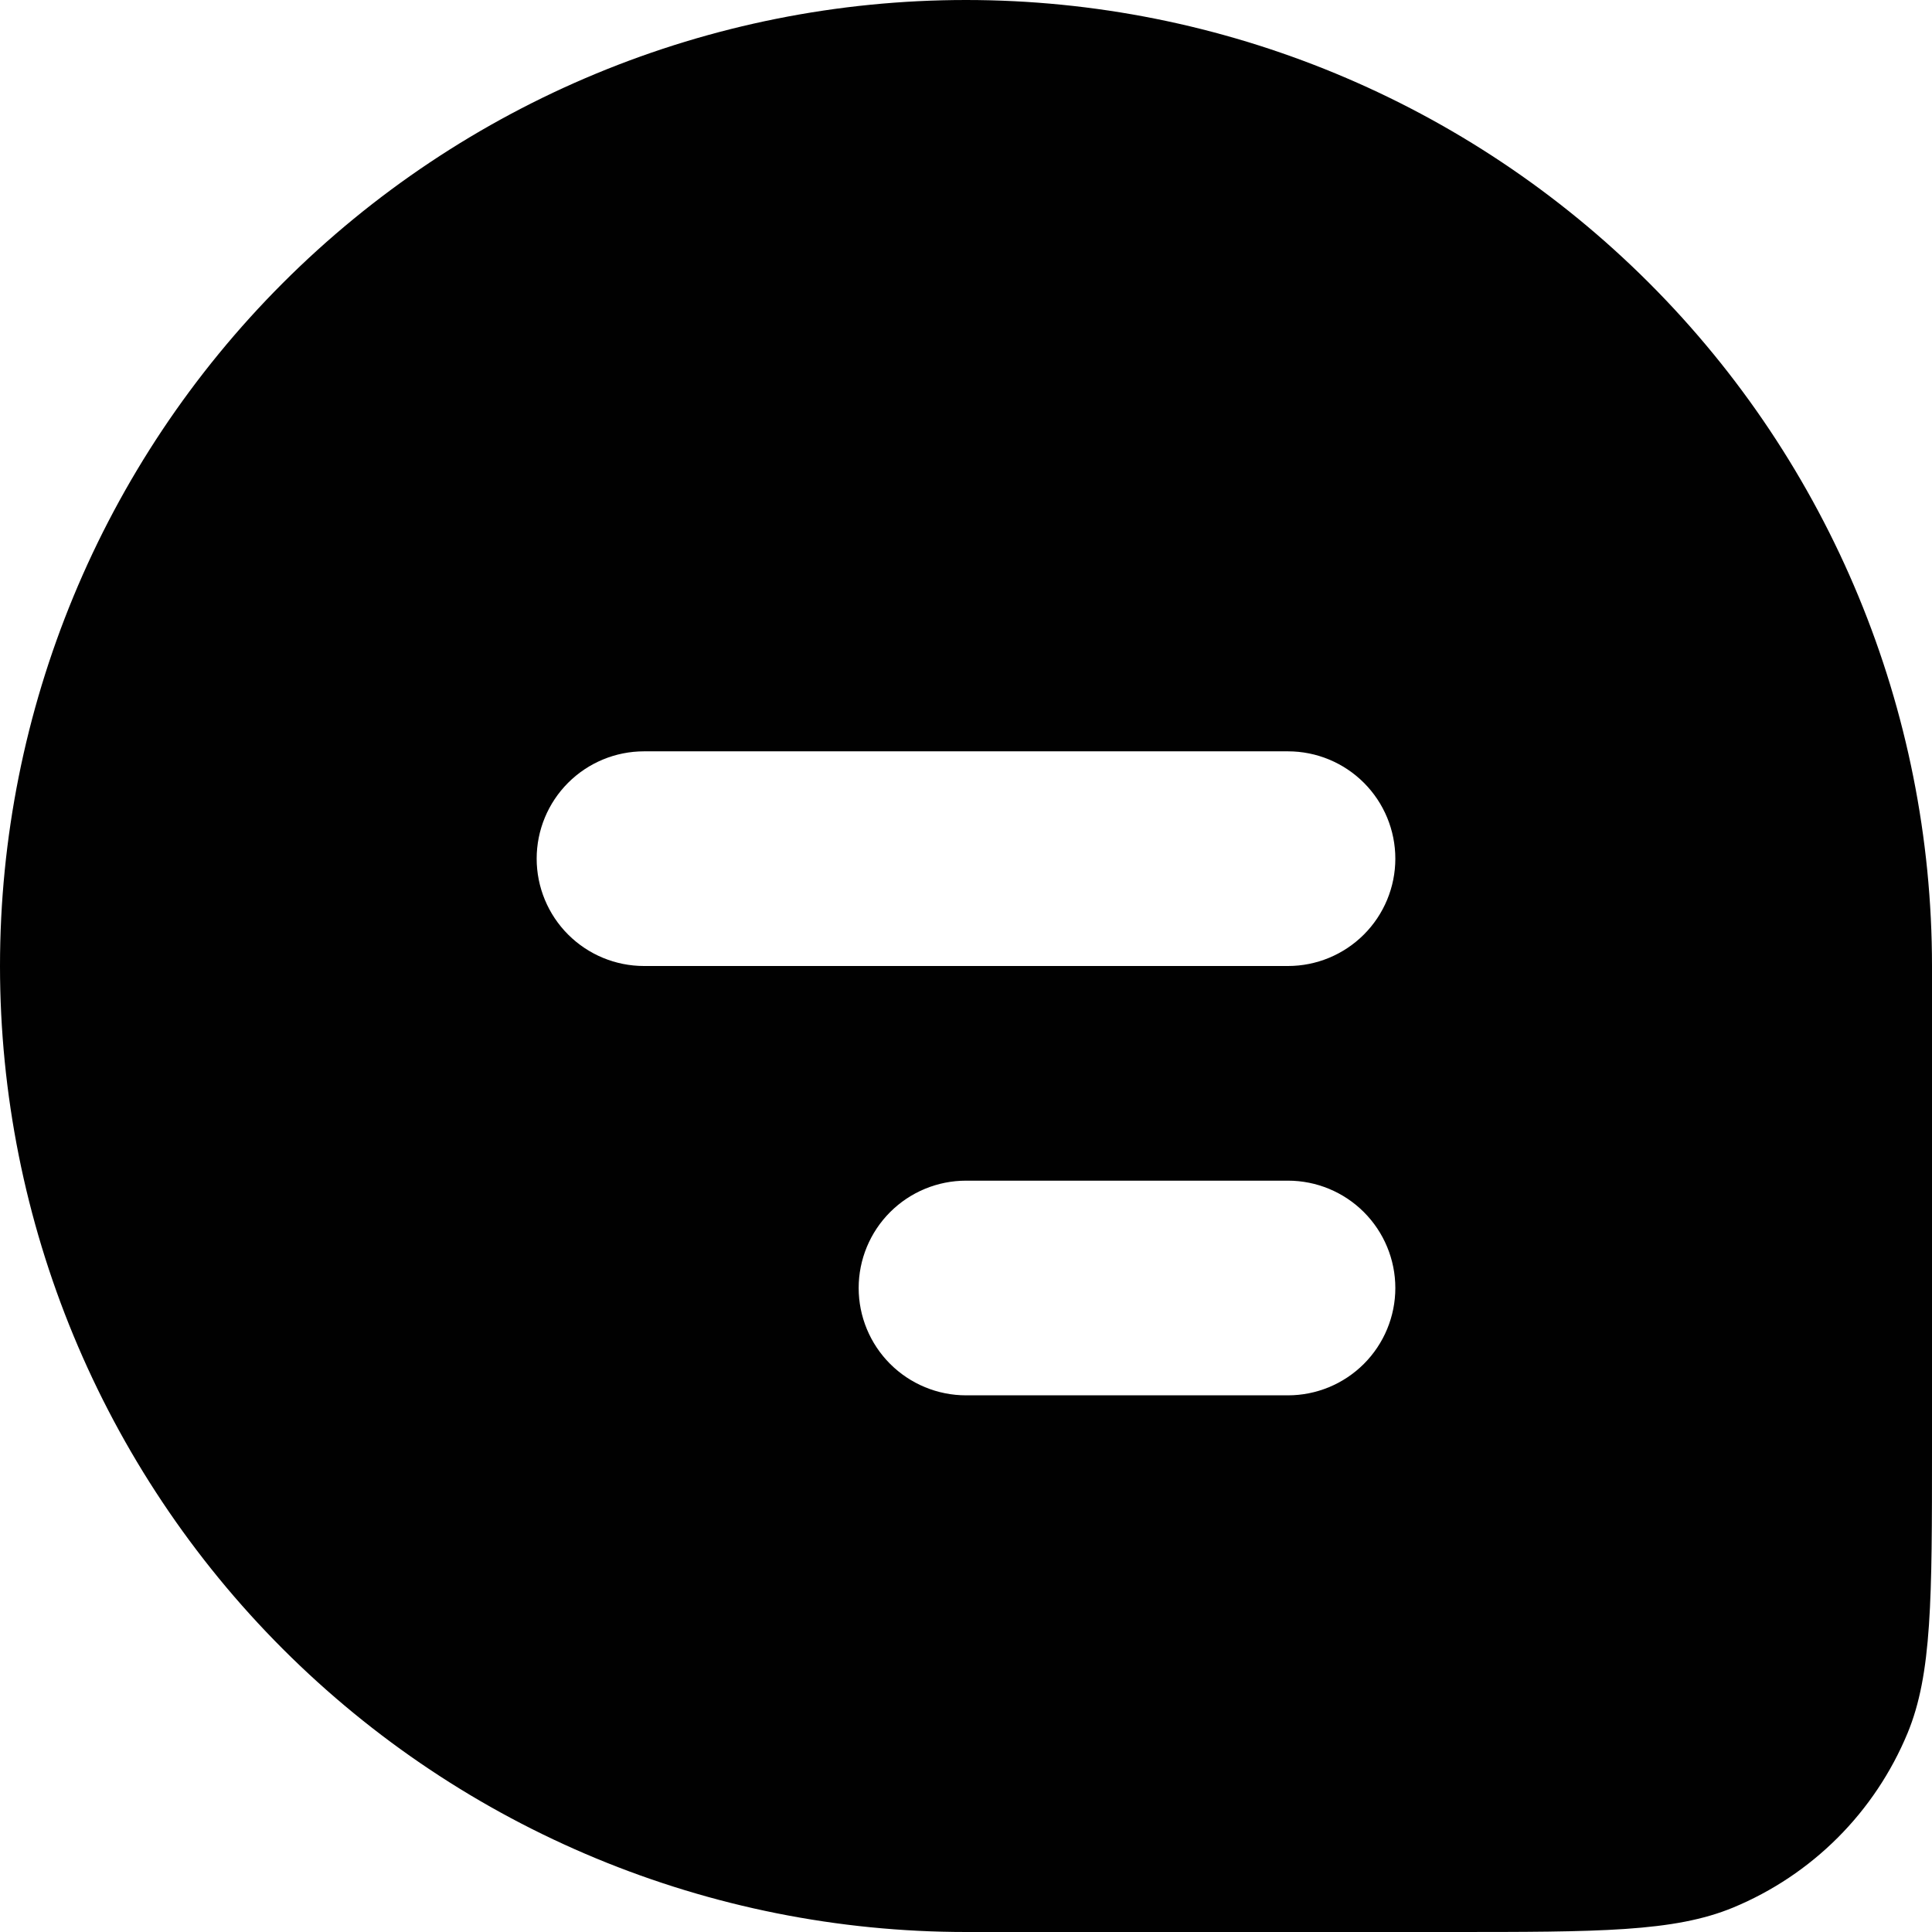 <svg width="36" height="36" viewBox="0 0 36 36" fill="none" xmlns="http://www.w3.org/2000/svg" xmlns:xlink="http://www.w3.org/1999/xlink">
<path d="M18,0C13.226,0 8.648,1.896 5.272,5.272C1.896,8.648 0,13.226 0,18C0,22.774 1.896,27.352 5.272,30.728C8.648,34.104 13.226,36 18,36L27,36C29.796,36 31.194,36 32.296,35.544C33.024,35.242 33.686,34.8 34.243,34.243C34.8,33.686 35.242,33.024 35.544,32.296C36,31.194 36,29.796 36,27L36,18C36,13.226 34.104,8.648 30.728,5.272C27.352,1.896 22.774,0 18,0ZM10,16C10,15.47 10.211,14.961 10.586,14.586C10.961,14.211 11.47,14 12,14L24,14C24.53,14 25.039,14.211 25.414,14.586C25.789,14.961 26,15.47 26,16C26,16.53 25.789,17.039 25.414,17.414C25.039,17.789 24.53,18 24,18L12,18C11.47,18 10.961,17.789 10.586,17.414C10.211,17.039 10,16.53 10,16ZM16,24C16,23.47 16.211,22.961 16.586,22.586C16.961,22.211 17.47,22 18,22L24,22C24.53,22 25.039,22.211 25.414,22.586C25.789,22.961 26,23.47 26,24C26,24.53 25.789,25.039 25.414,25.414C25.039,25.789 24.53,26 24,26L18,26C17.47,26 16.961,25.789 16.586,25.414C16.211,25.039 16,24.53 16,24Z" clip-rule="evenodd" fill-rule="evenodd" fill="#010101"/>
</svg>
